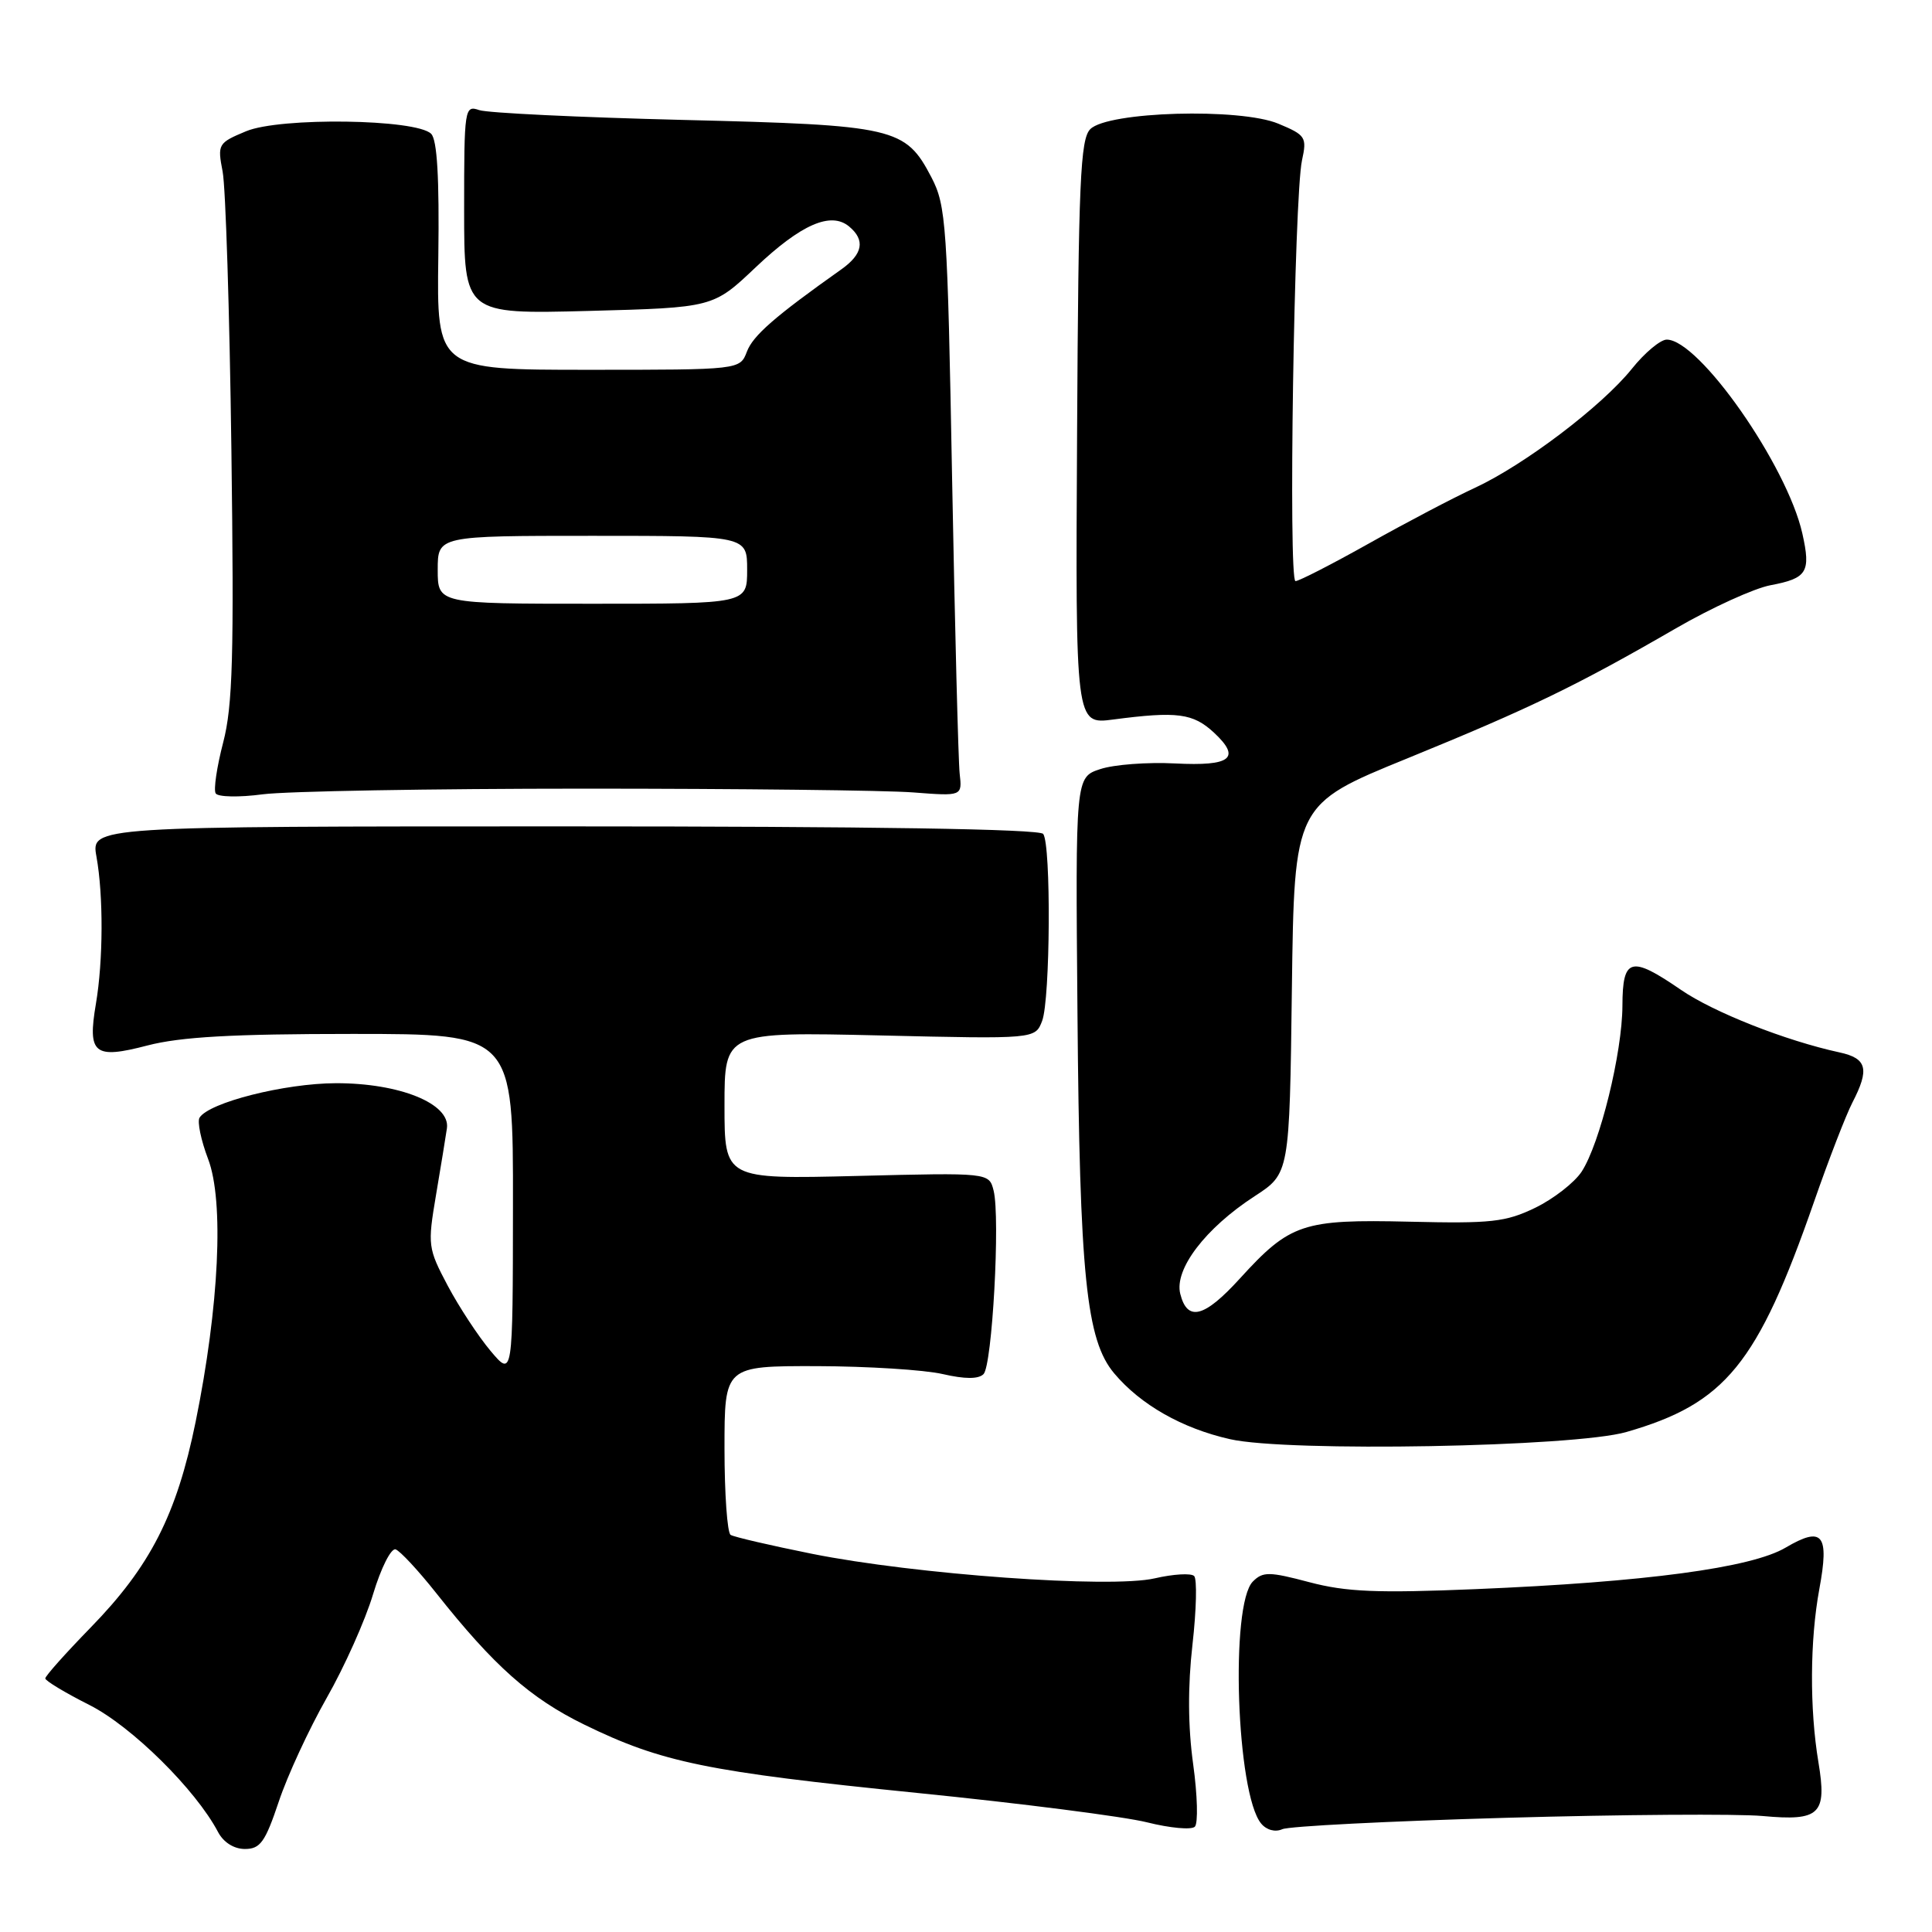 <?xml version="1.0" encoding="UTF-8" standalone="no"?>
<!DOCTYPE svg PUBLIC "-//W3C//DTD SVG 1.1//EN" "http://www.w3.org/Graphics/SVG/1.1/DTD/svg11.dtd" >
<svg xmlns="http://www.w3.org/2000/svg" xmlns:xlink="http://www.w3.org/1999/xlink" version="1.1" viewBox="0 0 256 256">
 <g >
 <path fill="currentColor"
d=" M 36.93 238.75 C 38.07 235.31 40.94 229.12 43.28 225.00 C 45.63 220.88 48.41 214.68 49.44 211.22 C 50.48 207.77 51.82 205.11 52.42 205.30 C 53.01 205.50 55.43 208.10 57.79 211.08 C 65.43 220.73 70.25 225.02 77.44 228.53 C 87.71 233.54 93.69 234.76 121.50 237.57 C 135.25 238.95 148.97 240.71 152.00 241.47 C 155.03 242.23 157.87 242.49 158.32 242.05 C 158.77 241.62 158.67 237.88 158.10 233.76 C 157.41 228.79 157.38 223.45 158.01 217.91 C 158.53 213.32 158.63 209.23 158.23 208.83 C 157.83 208.43 155.47 208.57 153.00 209.14 C 147.16 210.49 121.26 208.63 107.56 205.88 C 102.10 204.78 97.26 203.66 96.81 203.38 C 96.37 203.11 96.00 197.96 96.00 191.94 C 96.00 181.00 96.00 181.00 108.25 181.02 C 114.99 181.04 122.48 181.51 124.91 182.07 C 127.86 182.75 129.65 182.75 130.32 182.08 C 131.48 180.92 132.55 161.34 131.66 157.77 C 131.06 155.38 131.06 155.38 113.53 155.82 C 96.00 156.25 96.00 156.25 96.00 146.49 C 96.00 136.73 96.00 136.73 116.59 137.20 C 137.17 137.68 137.17 137.68 138.09 135.27 C 139.17 132.42 139.29 111.94 138.23 110.50 C 137.76 109.85 115.44 109.50 74.78 109.50 C 12.06 109.50 12.06 109.50 12.78 113.50 C 13.71 118.65 13.68 127.28 12.71 133.00 C 11.58 139.66 12.46 140.38 19.54 138.53 C 23.93 137.39 30.81 137.00 46.71 137.00 C 68.00 137.00 68.00 137.00 67.97 159.75 C 67.95 182.50 67.95 182.50 65.00 179.00 C 63.38 177.07 60.83 173.19 59.33 170.37 C 56.70 165.40 56.65 165.01 57.77 158.37 C 58.41 154.59 59.06 150.60 59.22 149.50 C 59.68 146.24 52.95 143.51 44.50 143.53 C 37.71 143.55 27.68 146.09 26.44 148.10 C 26.12 148.62 26.63 151.08 27.57 153.56 C 29.71 159.14 29.04 173.07 25.92 188.41 C 23.41 200.71 19.91 207.57 11.97 215.70 C 8.69 219.07 6.00 222.08 6.00 222.40 C 6.00 222.71 8.63 224.30 11.85 225.92 C 17.45 228.75 25.93 237.13 28.89 242.75 C 29.61 244.12 31.00 245.00 32.45 245.00 C 34.49 245.00 35.14 244.08 36.93 238.75 Z  M 199.50 240.87 C 214.90 240.43 230.22 240.33 233.55 240.63 C 241.15 241.33 242.10 240.41 240.95 233.50 C 239.77 226.42 239.82 217.33 241.07 210.56 C 242.42 203.29 241.51 202.18 236.60 205.07 C 232.06 207.75 218.04 209.63 195.50 210.57 C 182.47 211.11 178.39 210.94 173.50 209.65 C 168.18 208.24 167.34 208.23 166.01 209.56 C 162.98 212.60 163.83 237.68 167.11 241.63 C 167.82 242.49 168.97 242.80 169.91 242.38 C 170.78 241.98 184.10 241.31 199.50 240.87 Z  M 215.50 189.75 C 228.64 185.97 232.87 180.77 240.37 159.24 C 242.31 153.66 244.60 147.75 245.45 146.10 C 247.75 141.65 247.39 140.24 243.75 139.45 C 236.60 137.90 227.05 134.13 222.72 131.15 C 216.10 126.60 215.00 126.89 214.98 133.25 C 214.96 139.50 212.00 151.55 209.57 155.26 C 208.61 156.71 205.85 158.86 203.42 160.04 C 199.51 161.93 197.58 162.14 186.75 161.88 C 172.62 161.55 170.94 162.11 164.30 169.40 C 159.57 174.60 157.33 175.17 156.39 171.44 C 155.58 168.18 159.71 162.75 166.25 158.50 C 170.87 155.50 170.87 155.50 171.18 131.05 C 171.50 106.59 171.50 106.59 186.50 100.48 C 202.76 93.84 208.91 90.87 222.08 83.25 C 226.80 80.52 232.43 77.96 234.58 77.55 C 239.46 76.63 239.97 75.82 238.82 70.69 C 236.79 61.66 225.14 45.00 220.85 45.00 C 220.02 45.00 217.93 46.74 216.22 48.88 C 212.24 53.83 201.97 61.61 195.41 64.65 C 192.61 65.94 186.31 69.25 181.41 72.00 C 176.51 74.75 172.12 77.00 171.66 77.00 C 170.69 77.00 171.48 26.08 172.52 21.25 C 173.19 18.18 173.01 17.90 169.39 16.39 C 164.31 14.27 146.80 14.77 144.47 17.11 C 143.15 18.42 142.90 24.08 142.72 57.32 C 142.50 96.00 142.50 96.00 147.50 95.34 C 155.99 94.23 158.08 94.50 160.87 97.09 C 164.48 100.46 163.12 101.54 155.70 101.16 C 152.05 100.97 147.59 101.31 145.79 101.91 C 142.50 102.99 142.50 102.99 142.77 134.24 C 143.06 169.09 143.93 177.57 147.64 181.98 C 151.14 186.14 156.64 189.27 162.99 190.70 C 170.62 192.43 208.60 191.74 215.50 189.75 Z  M 77.50 104.50 C 97.85 104.50 117.42 104.72 121.00 105.00 C 127.50 105.50 127.50 105.50 127.16 102.50 C 126.98 100.85 126.53 83.30 126.16 63.50 C 125.54 29.67 125.37 27.26 123.42 23.50 C 119.97 16.89 118.61 16.58 90.50 15.89 C 76.75 15.55 64.60 14.97 63.50 14.59 C 61.56 13.92 61.50 14.33 61.50 27.76 C 61.50 41.63 61.50 41.63 78.00 41.20 C 94.50 40.76 94.50 40.76 100.12 35.43 C 106.15 29.72 110.09 28.00 112.51 30.01 C 114.68 31.81 114.34 33.67 111.47 35.70 C 102.65 41.95 99.78 44.46 98.97 46.59 C 98.05 49.00 98.05 49.00 77.96 49.00 C 57.87 49.00 57.87 49.00 58.08 33.94 C 58.22 23.60 57.93 18.53 57.13 17.73 C 55.16 15.76 37.11 15.51 32.61 17.39 C 28.89 18.94 28.80 19.10 29.50 22.74 C 29.90 24.81 30.42 41.36 30.66 59.51 C 31.02 86.93 30.84 93.52 29.57 98.39 C 28.73 101.62 28.28 104.65 28.58 105.13 C 28.88 105.61 31.68 105.67 34.81 105.25 C 37.94 104.84 57.15 104.50 77.50 104.50 Z  M 58.00 75.50 C 58.00 71.00 58.00 71.00 78.50 71.00 C 99.00 71.00 99.00 71.00 99.00 75.50 C 99.00 80.00 99.00 80.00 78.50 80.00 C 58.00 80.00 58.00 80.00 58.00 75.50 Z "/>
</g>
</svg>